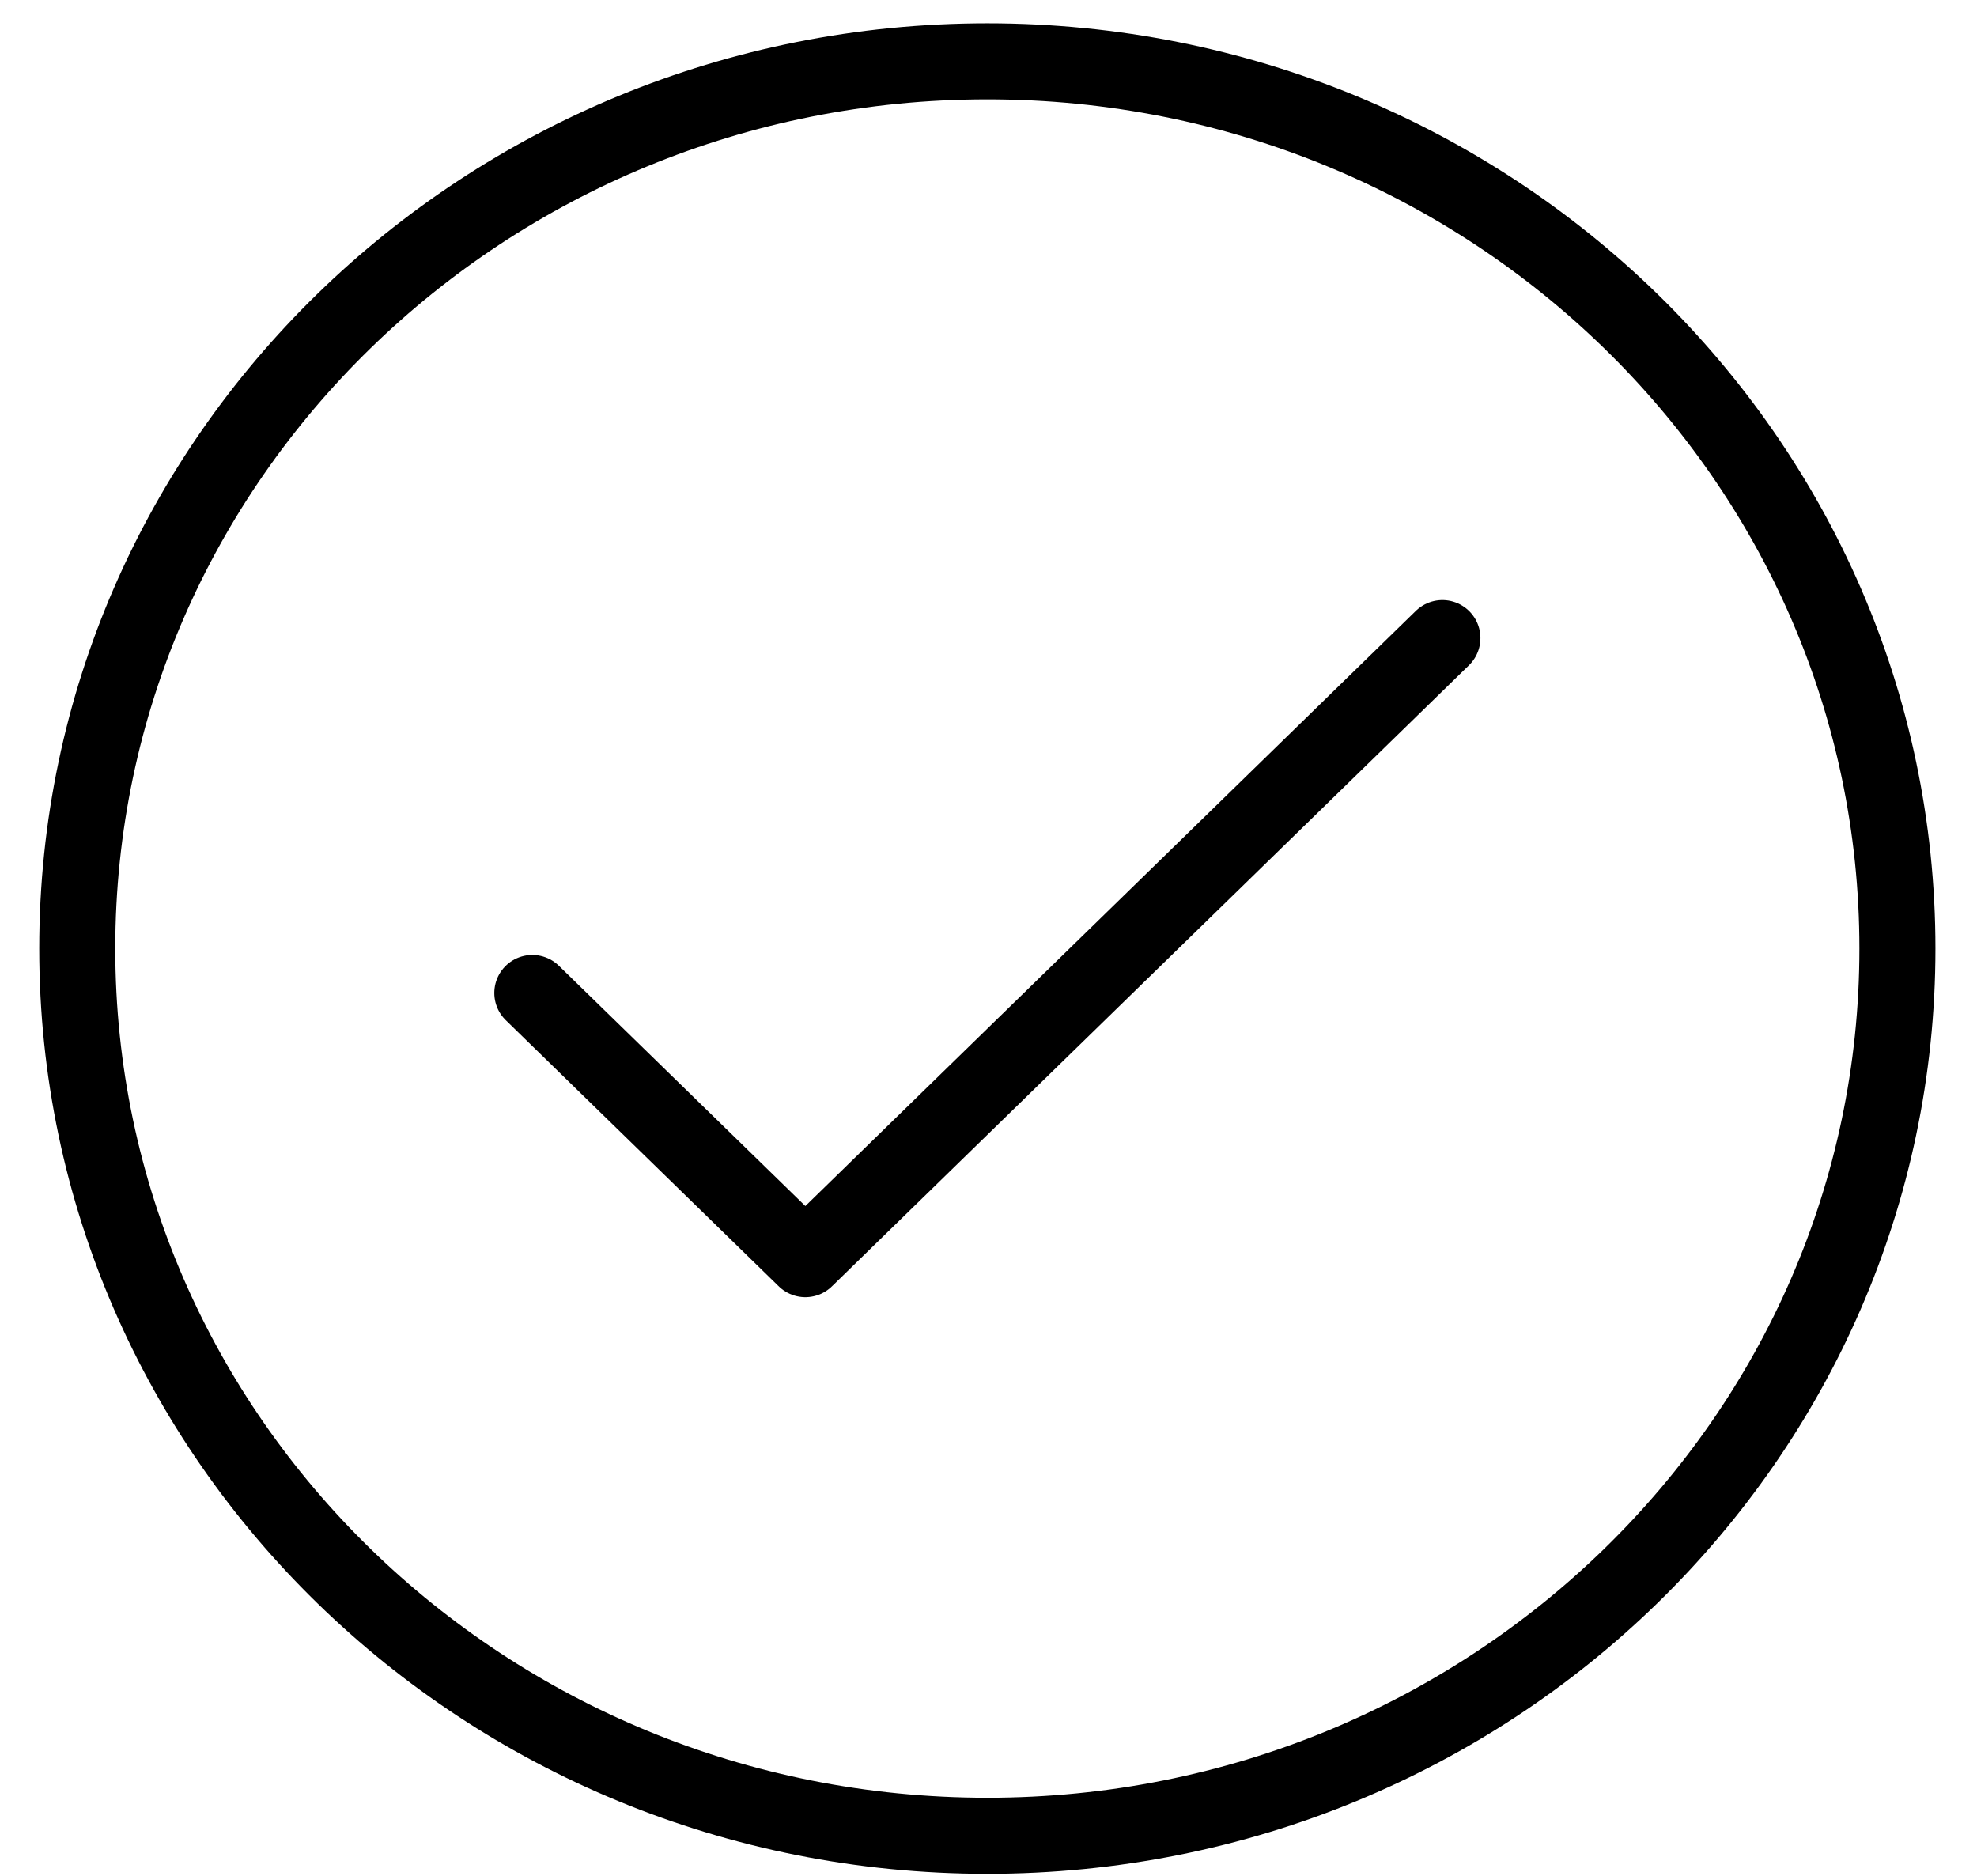 <svg width="39" height="37" viewBox="0 0 39 37" fill="none" xmlns="http://www.w3.org/2000/svg">
<path d="M19.477 36.21C29.392 36.21 37.43 28.375 37.43 18.71C37.43 9.045 29.392 1.21 19.477 1.21C9.562 1.21 1.524 9.045 1.524 18.71C1.524 28.375 9.562 36.21 19.477 36.21Z" stroke="black" stroke-width="1.5" stroke-linecap="round" stroke-linejoin="round"/>
<path d="M10.501 19.586L15.887 24.836L28.454 12.586" stroke="black" stroke-width="1.5" stroke-linecap="round" stroke-linejoin="round"/>
</svg>
